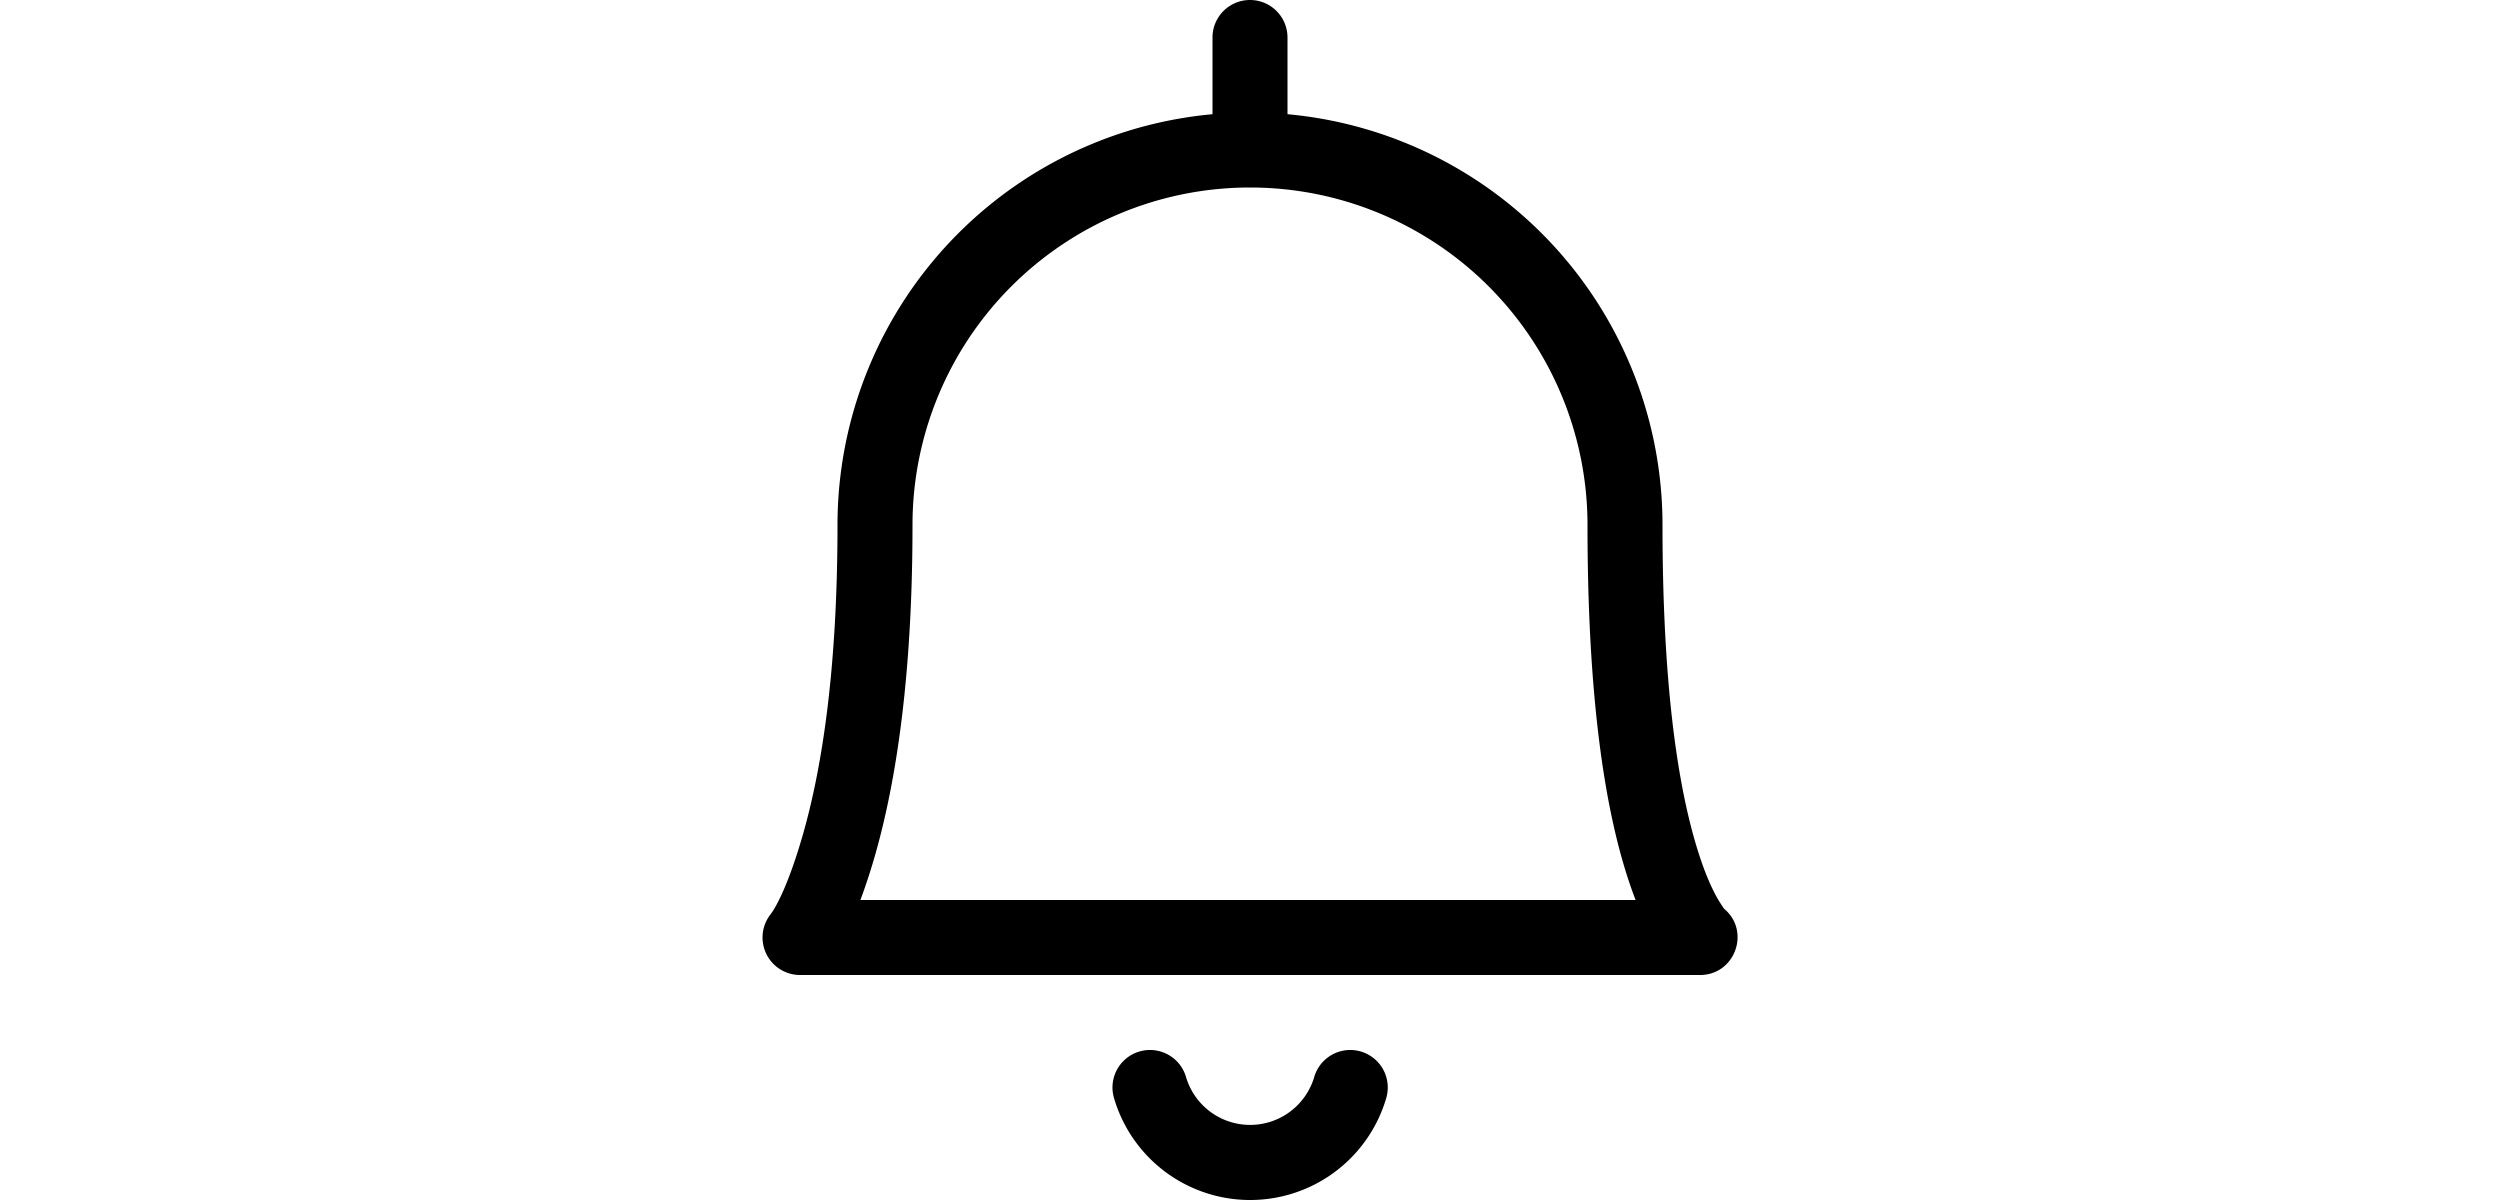 <svg xmlns="http://www.w3.org/2000/svg" viewBox="0 0 24 24" width="50px"><path d="M9.28 21.961a2.837 2.837 0 0 0 5.445 0 .75.75 0 1 0-1.44-.422 1.337 1.337 0 0 1-2.565 0 .75.75 0 1 0-1.44.422M12.75 3V.75a.75.75 0 0 0-1.5 0V3a.75.75 0 0 0 1.5 0m-.75.75a6.75 6.75 0 0 1 6.75 6.75c0 3.154.29 5.436.785 6.994.323 1.02.684 1.59.995 1.84L21 18H3l.59 1.212c.248-.315.572-.958.88-2 .49-1.66.78-3.872.78-6.712A6.75 6.75 0 0 1 12 3.75m0-1.5a8.25 8.25 0 0 0-8.25 8.25c0 2.702-.272 4.772-.72 6.288-.254.864-.493 1.336-.62 1.5A.75.75 0 0 0 3 19.5h18c.708 0 1.022-.892.47-1.335.019.016-.008-.015-.07-.113-.14-.223-.29-.553-.435-1.012-.443-1.396-.715-3.529-.715-6.54A8.25 8.25 0 0 0 12 2.25"></path></svg>